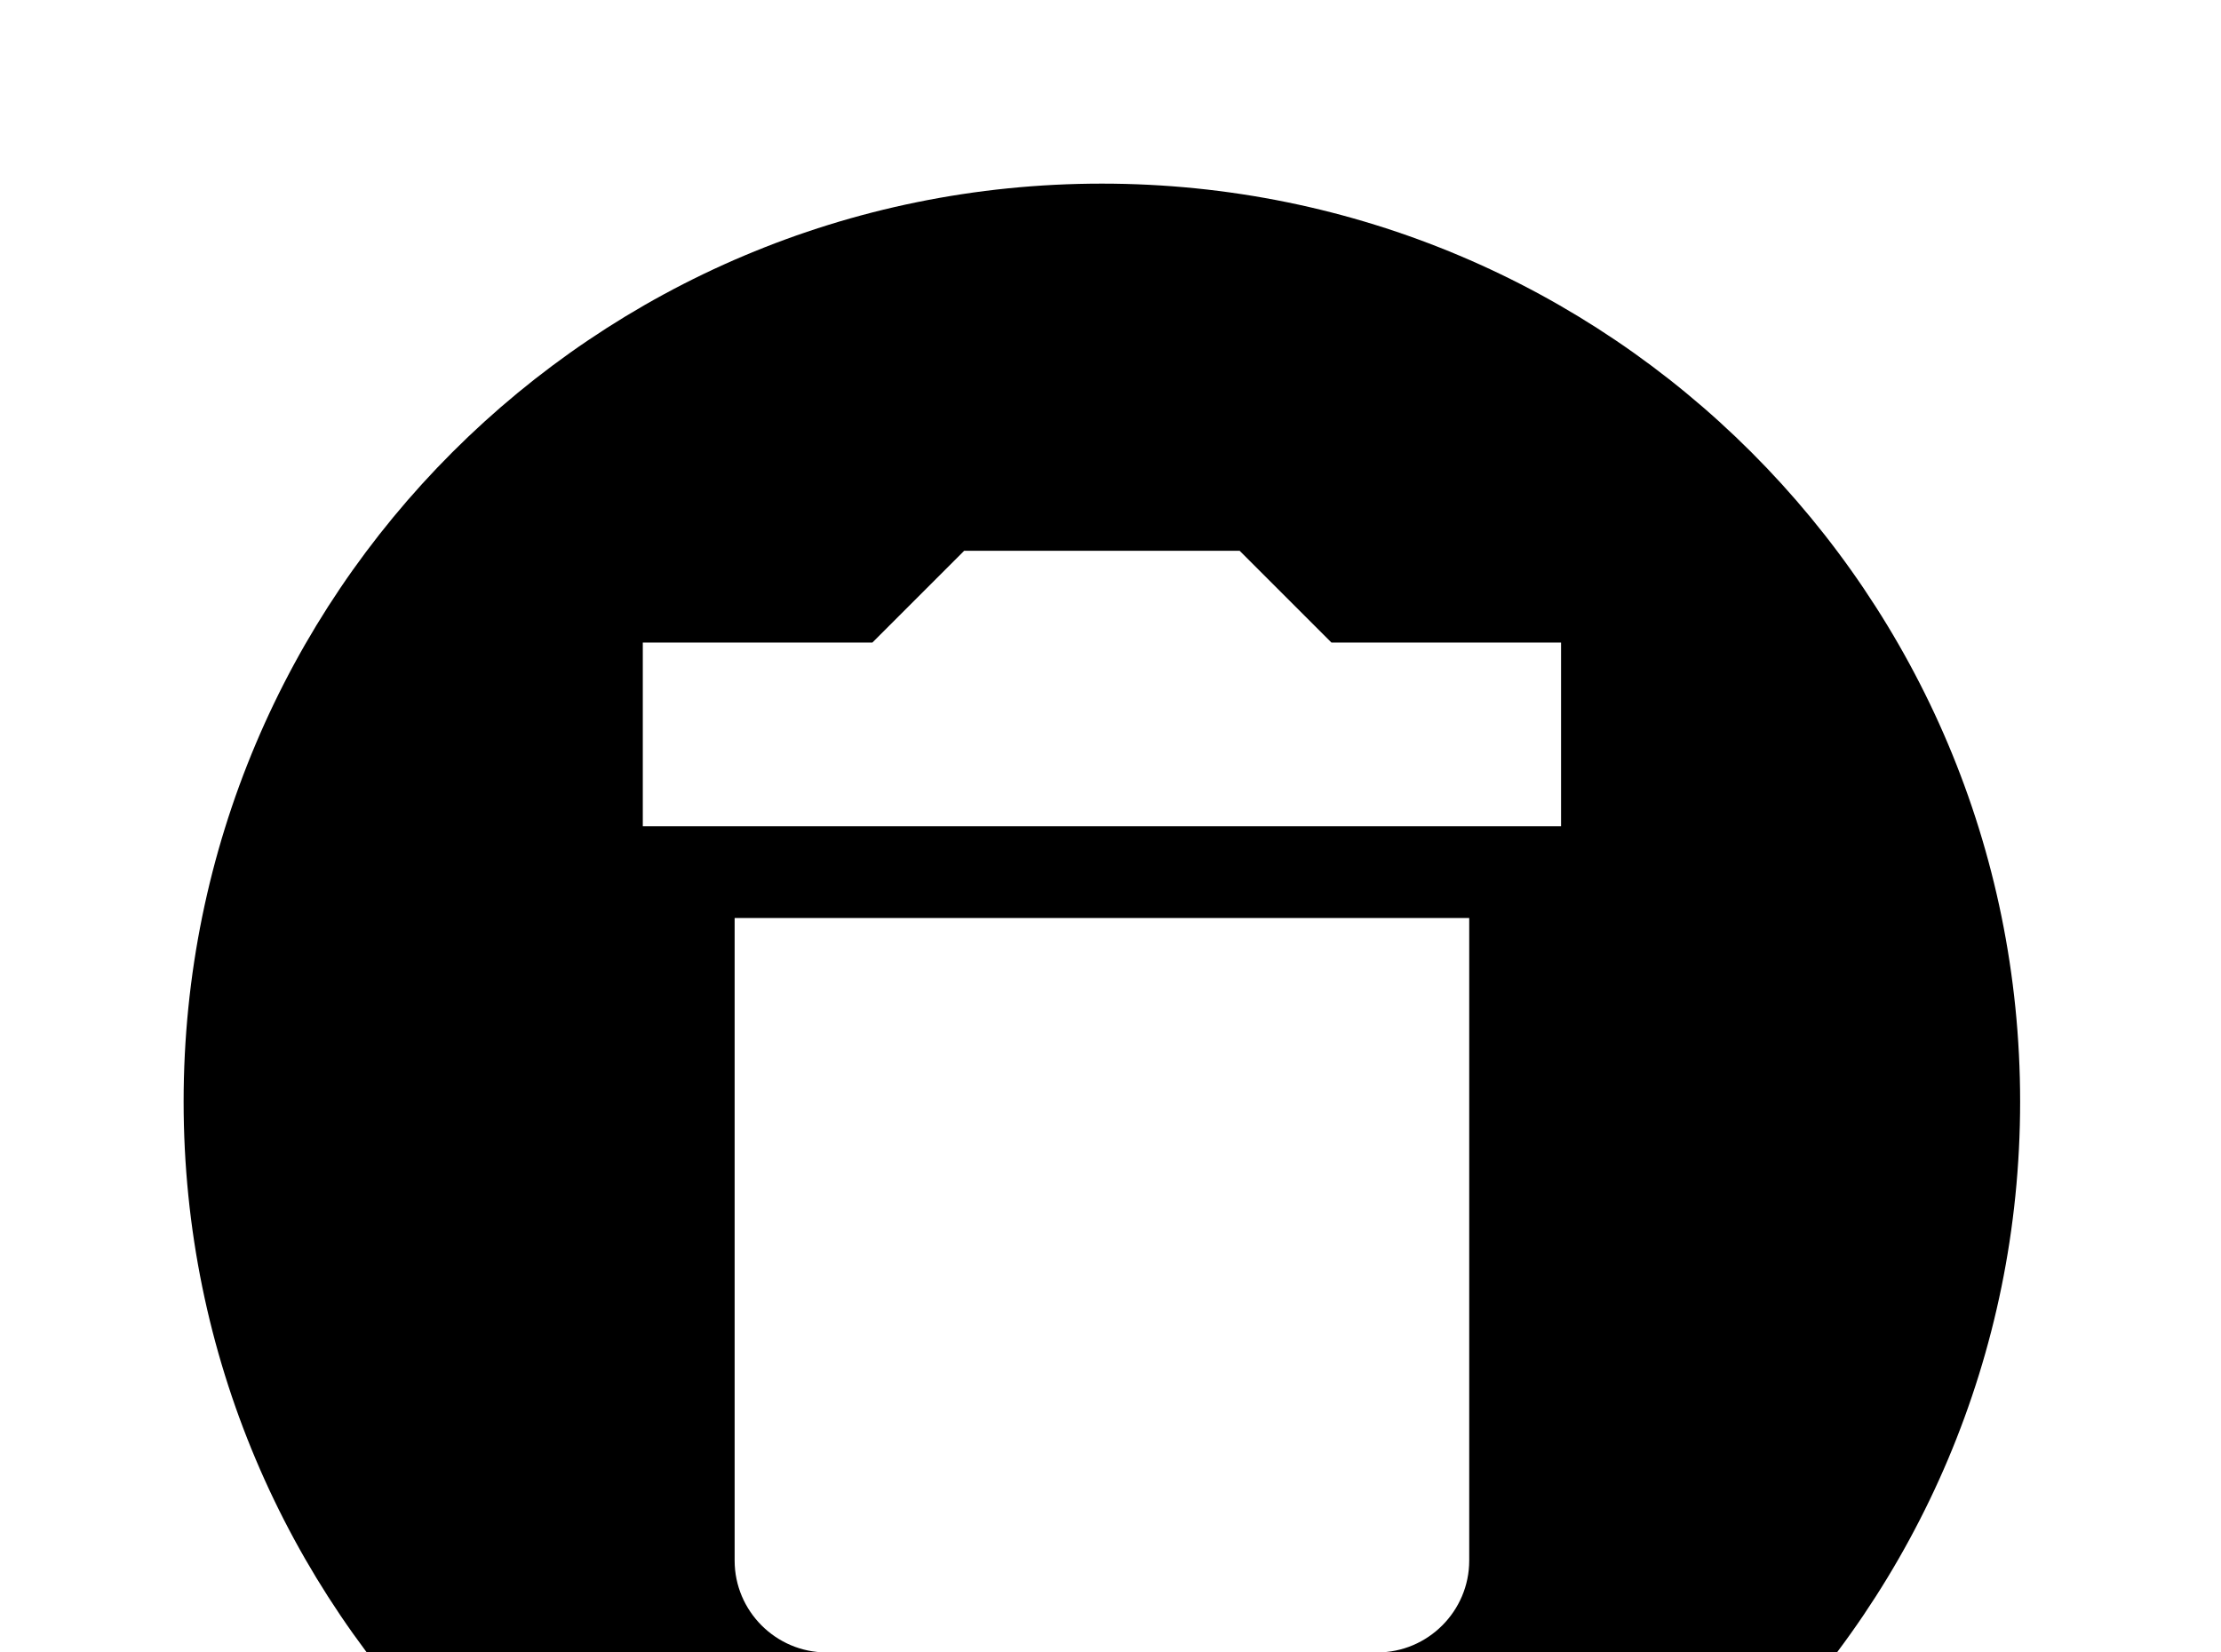 <!-- Generated by IcoMoon.io -->
<svg version="1.1" xmlns="http://www.w3.org/2000/svg" width="43" height="32" viewBox="0 0 43 32">
<title>delete-circle</title>
<path d="M21.333 3.556c9.831 0 17.778 7.947 17.778 17.778s-7.947 17.778-17.778 17.778-17.778-7.947-17.778-17.778 7.947-17.778 17.778-17.778M30.222 12.444h-4.444l-1.778-1.778h-5.333l-1.778 1.778h-4.444v3.556h17.778v-3.556M16 32h10.667c0.978 0 1.778-0.8 1.778-1.778v-12.444h-14.222v12.444c0 0.978 0.8 1.778 1.778 1.778z"></path>
</svg>

